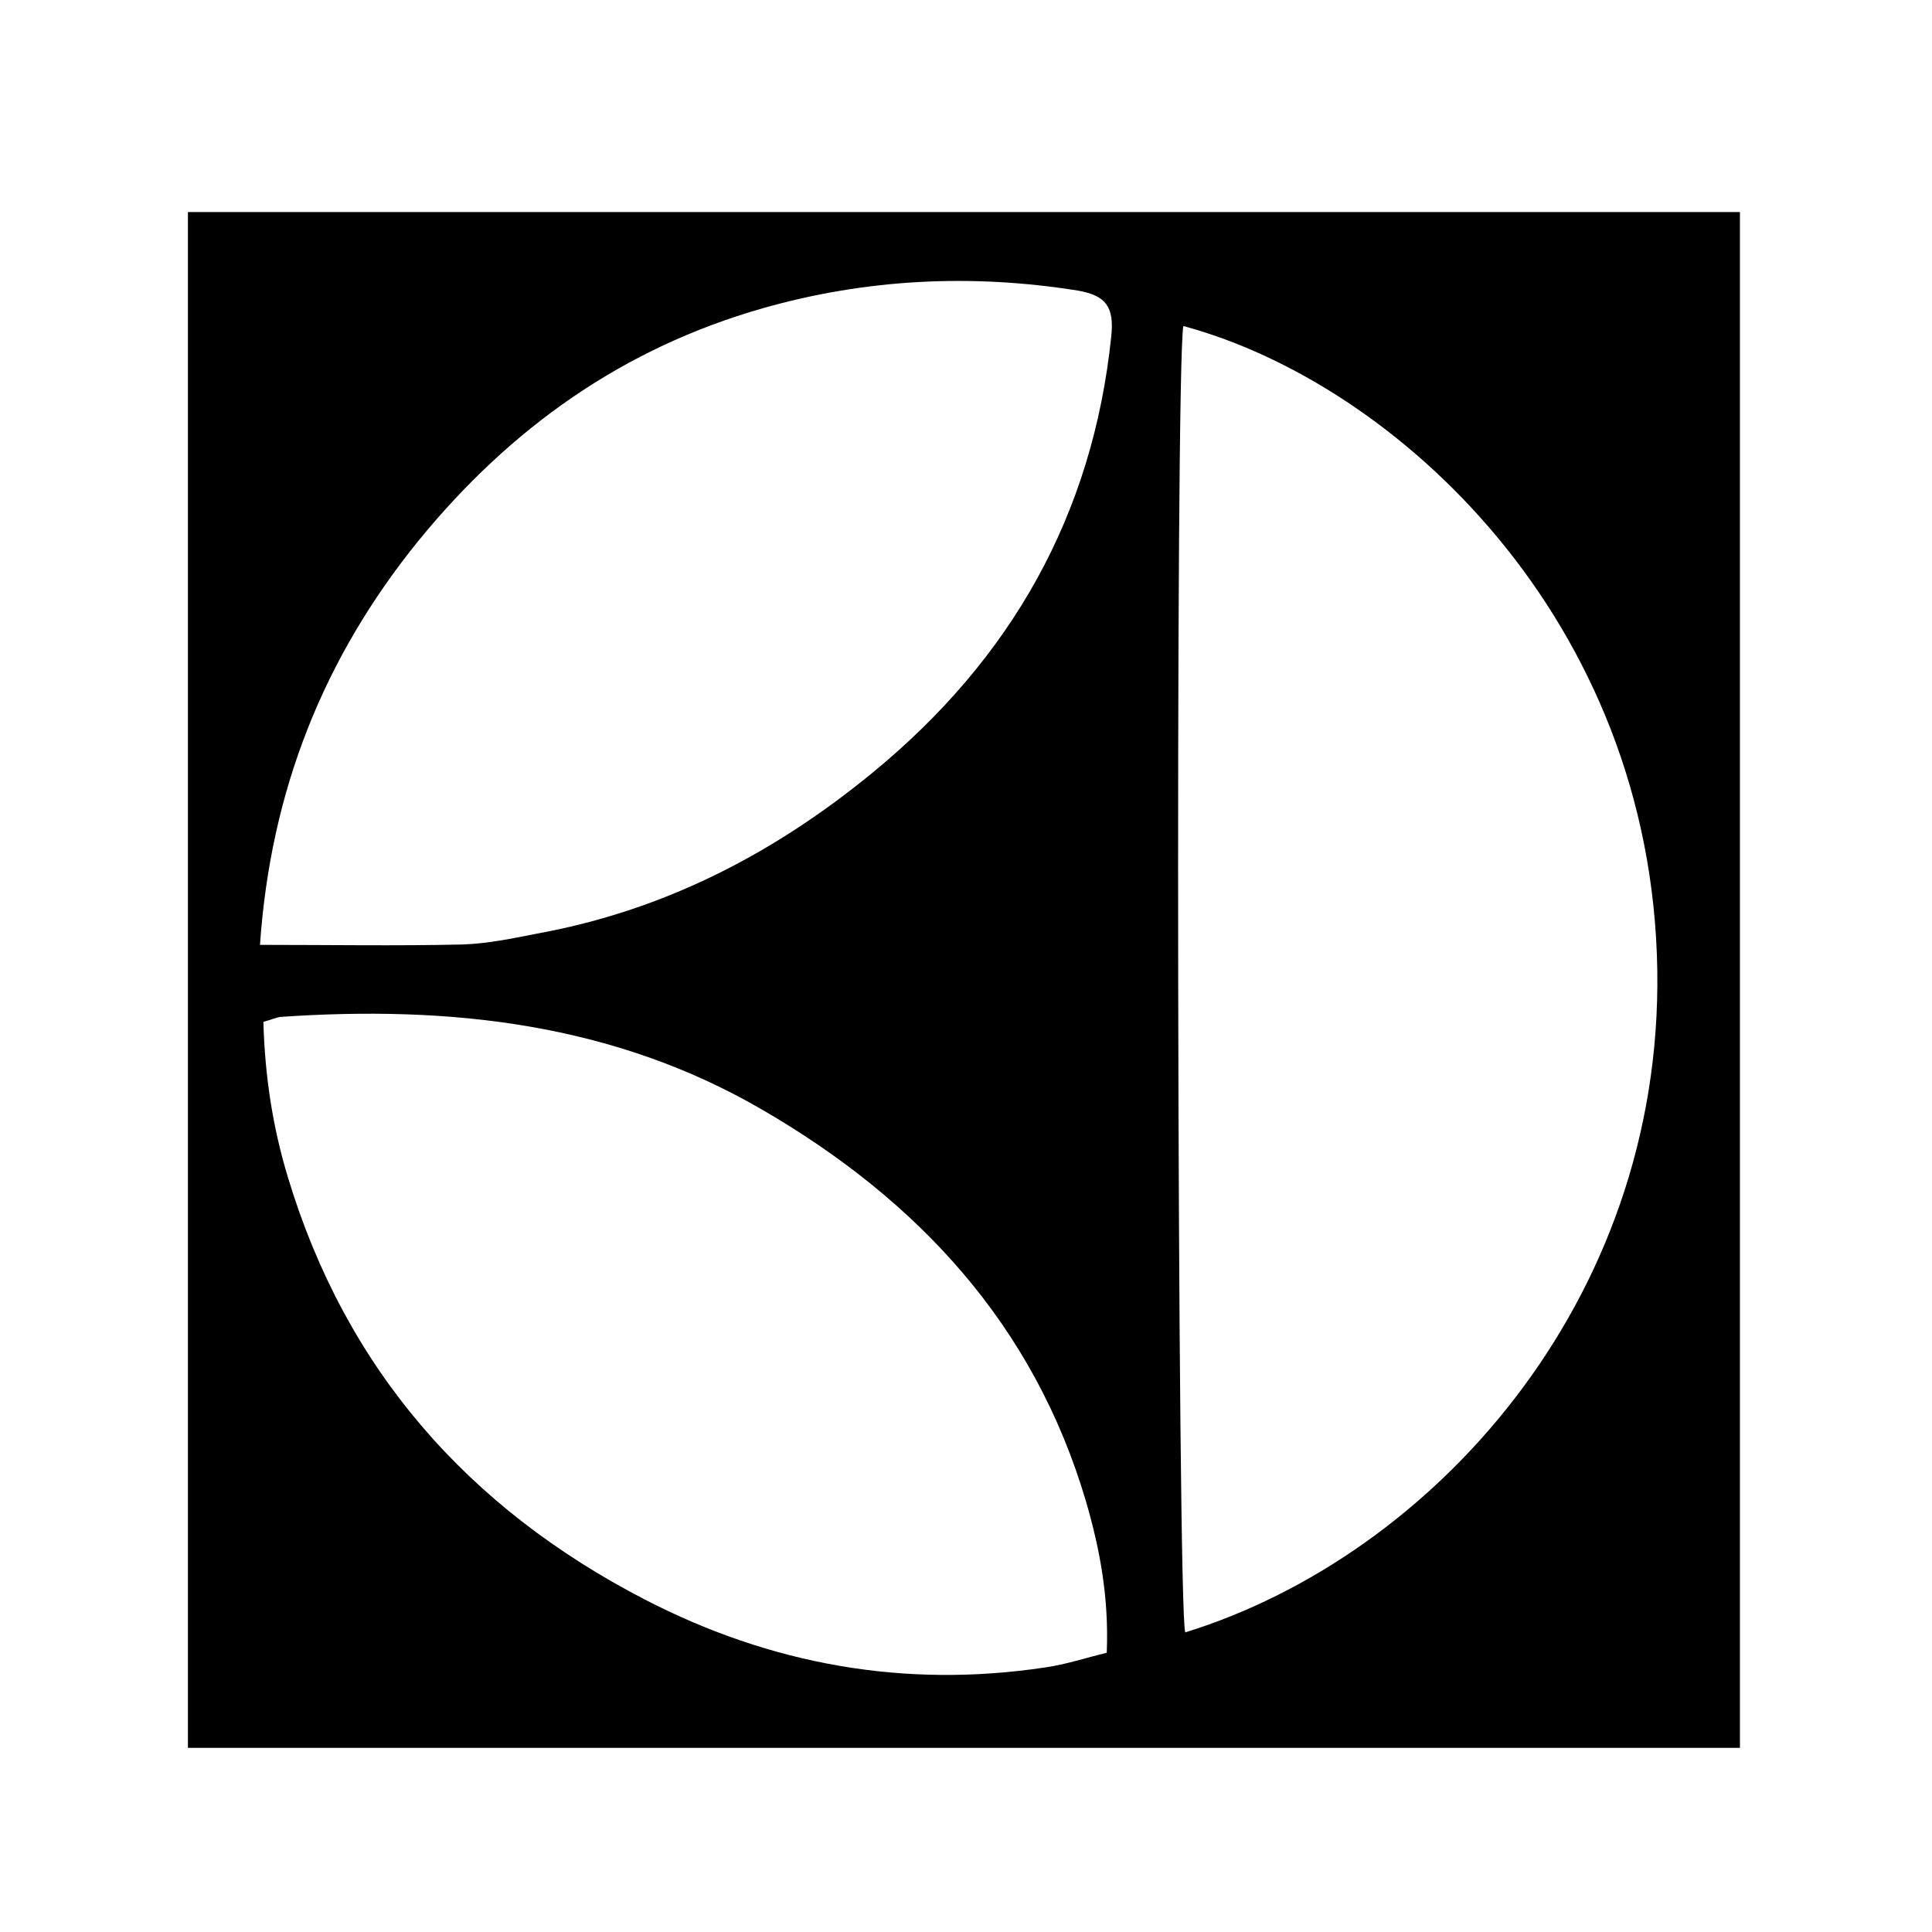 <?xml version="1.0" encoding="utf-8"?>
<!-- Generator: Adobe Illustrator 23.0.3, SVG Export Plug-In . SVG Version: 6.00 Build 0)  -->
<svg version="1.1" id="Layer_1" xmlns="http://www.w3.org/2000/svg" xmlns:xlink="http://www.w3.org/1999/xlink" x="0px" y="0px"
	 viewBox="0 0 512 512" style="enable-background:new 0 0 512 512;" xml:space="preserve">
<path d="M461.1,463.2c-137.4,0-274.1,0-411.3,0c0-135.8,0-271.2,0-407c137.2,0,273.9,0,411.3,0C461.1,191.7,461.1,327,461.1,463.2z
	 M313.6,86.4c-2.2,11.2-1.6,340,0.5,346.2c65.3-20.2,126.4-87.4,125.1-175.4C437.8,164.2,370,101.6,313.6,86.4z M68.9,250.4
	c18.6,0,36.1,0.3,53.6-0.1c6.6-0.2,13.3-1.6,19.9-2.9c33.5-6.1,62.6-21.1,88.8-42.6c36.8-30.2,58.4-68.3,63.3-115.7
	c0.8-7.8-1.4-10.8-8.9-12.1c-28.2-4.5-56.1-3.1-83.5,4.7c-37.1,10.6-66.9,31.8-91.2,61.6C85.7,174.4,71.7,209.6,68.9,250.4z
	 M69.8,270.8c0.4,14.5,2.5,28,6.5,41.2c15.4,51,47.8,87.7,94.6,111.9c33.3,17.2,68.7,23.6,106,18c5.6-0.8,11-2.6,16.4-3.9
	c0.6-14.6-1.8-27.4-5.5-40.1c-13.8-46.8-44.5-79.8-85.6-103.7c-39.6-23.1-83.1-27.8-128-24.7C73.1,269.7,72,270.2,69.8,270.8z"/>
</svg>
